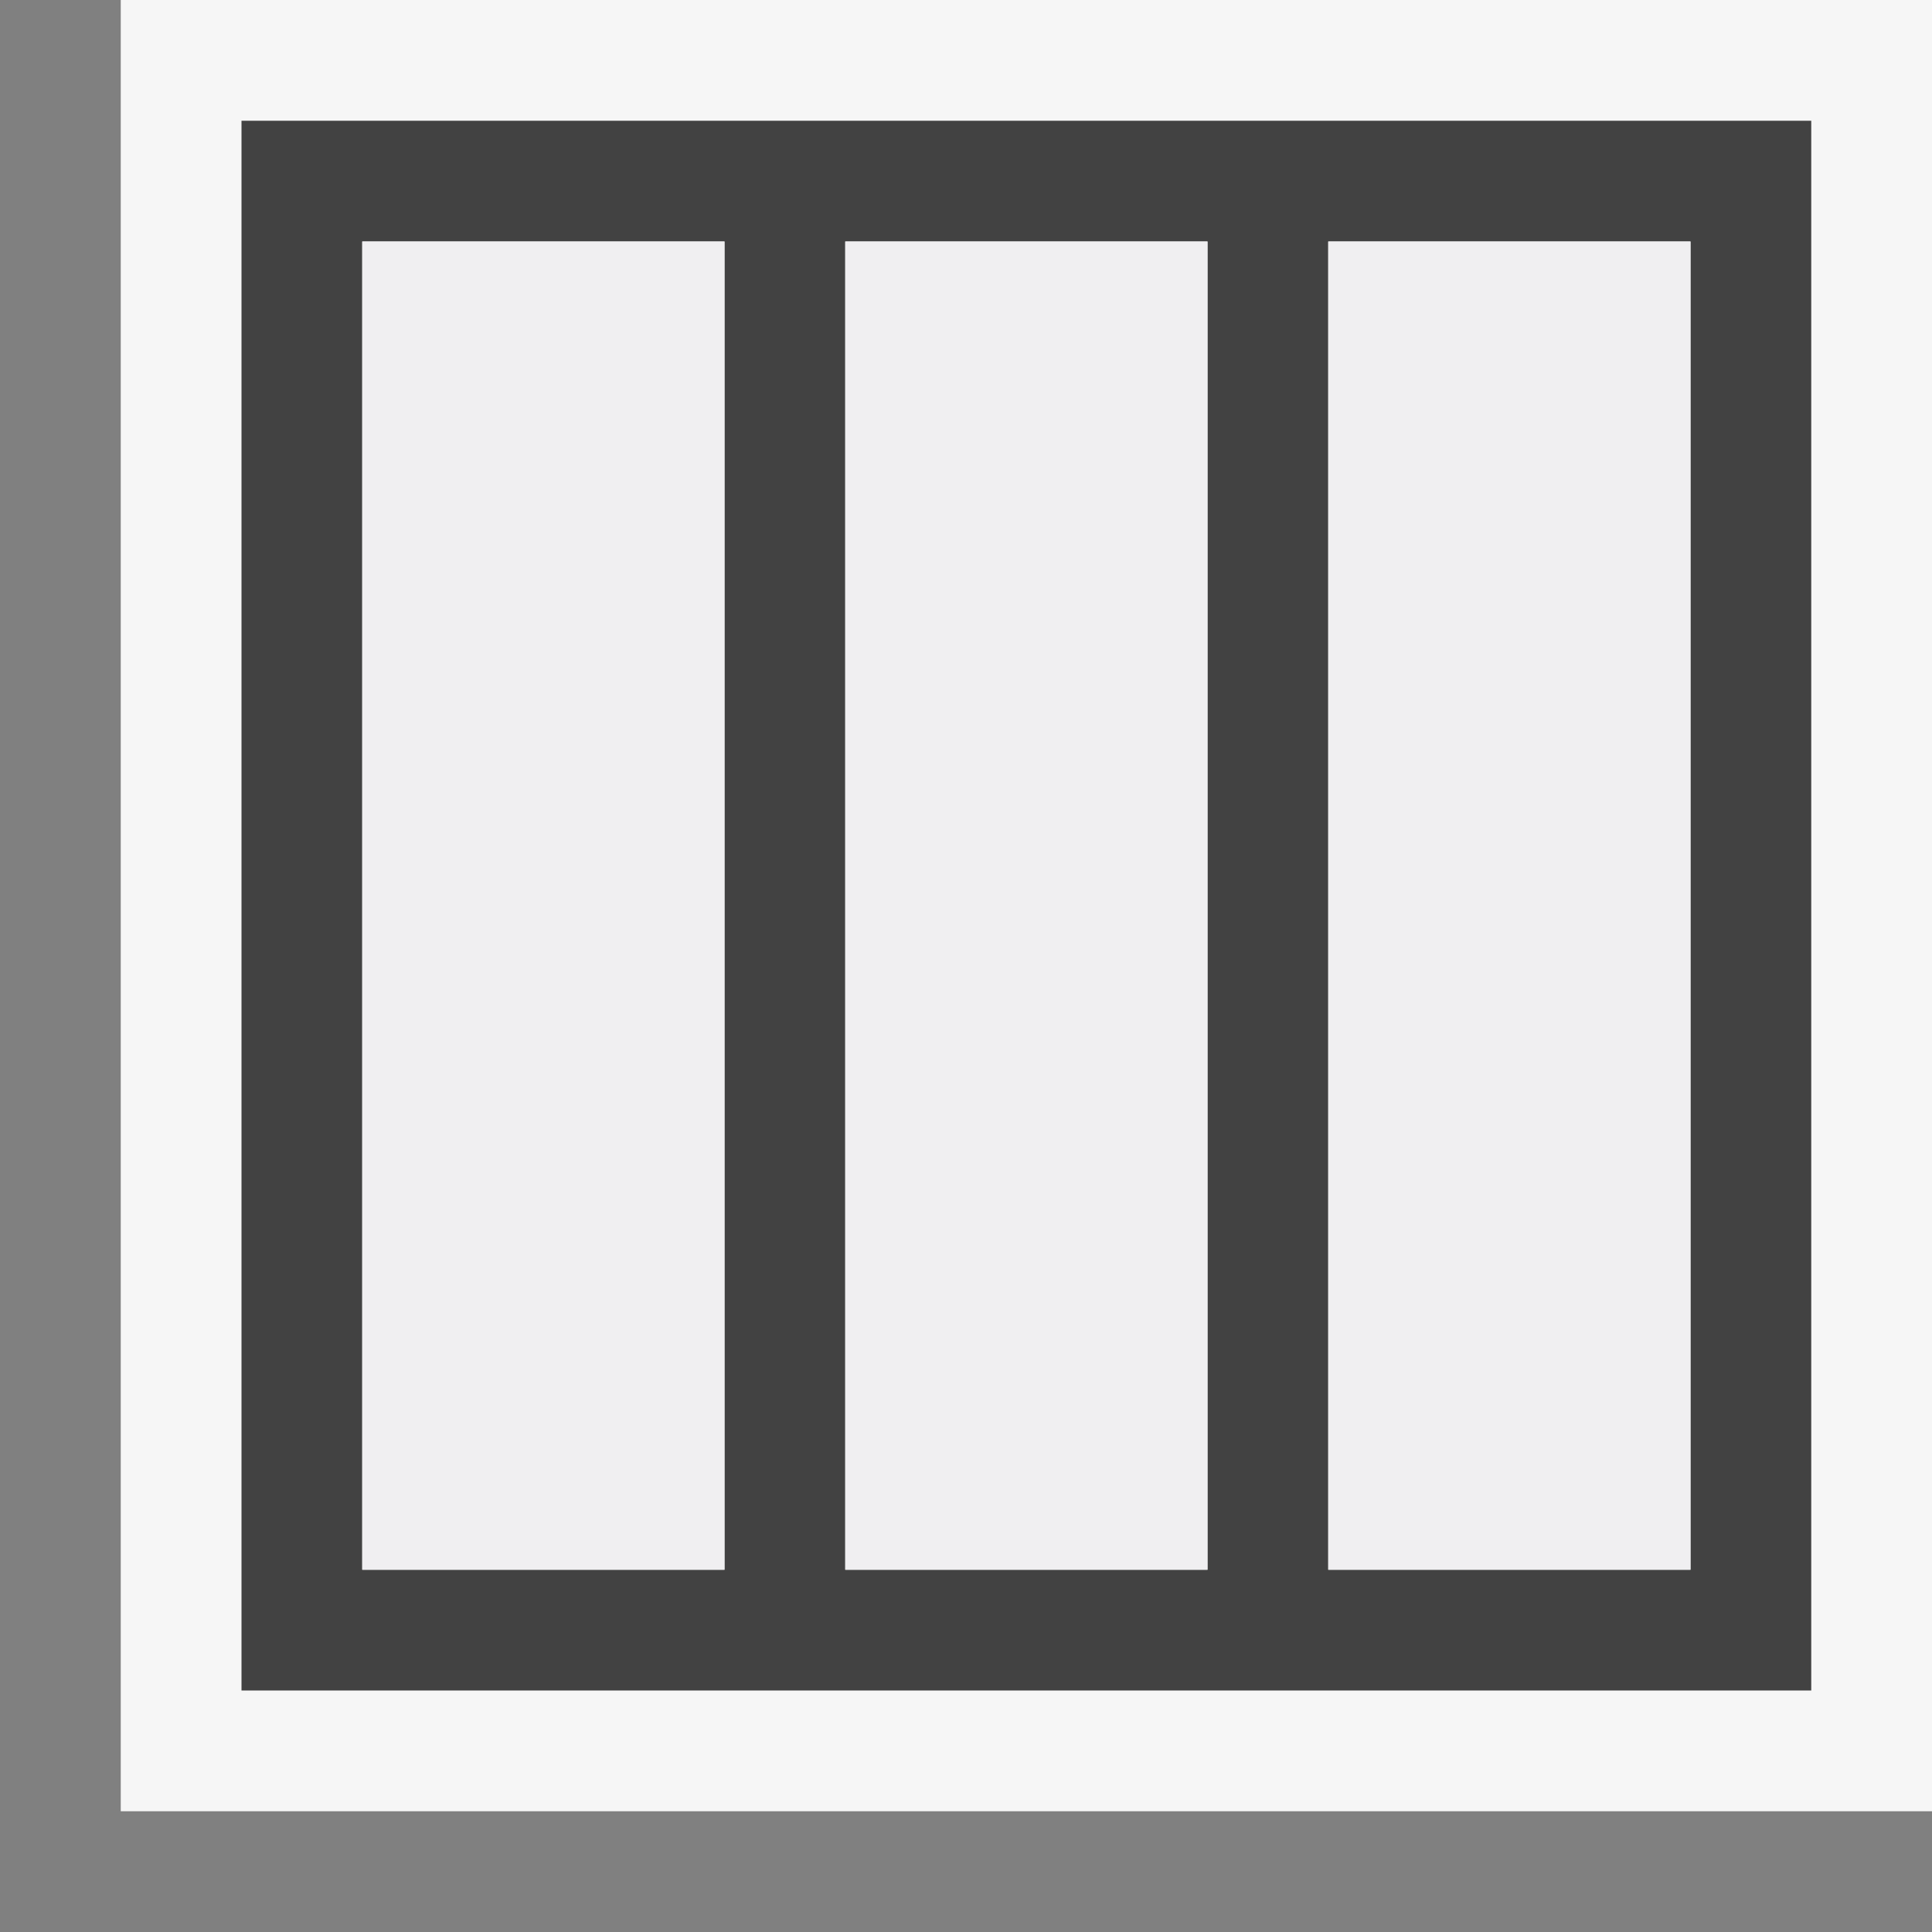<svg xmlns="http://www.w3.org/2000/svg" width="16" height="16"><rect width="100%" height="100%" fill="#808080" stroke="none"/><style type="text/css">.icon-canvas-transparent{opacity:0;fill:#F6F6F6;} .icon-vs-out{fill:#F6F6F6;} .icon-vs-bg{fill:#424242;} .icon-vs-fg{fill:#F0EFF1;}</style><path class="icon-canvas-transparent" d="M16 16h-16v-16h16v16z" id="canvas"/><path class="icon-vs-out" d="M16 0v15h-15v-15h15z" id="outline"/><path class="icon-vs-bg" d="M2 14h13v-13h-13v13zm12-12v11h-3v-11h3zm-4 0v11h-3v-11h3zm-4 0v11h-3v-11h3z" id="iconBg"/><path class="icon-vs-fg" d="M11 13v-11h3v11h-3zm-4-11v11h3v-11h-3zm-4 0v11h3v-11h-3z" id="iconFg"/></svg>